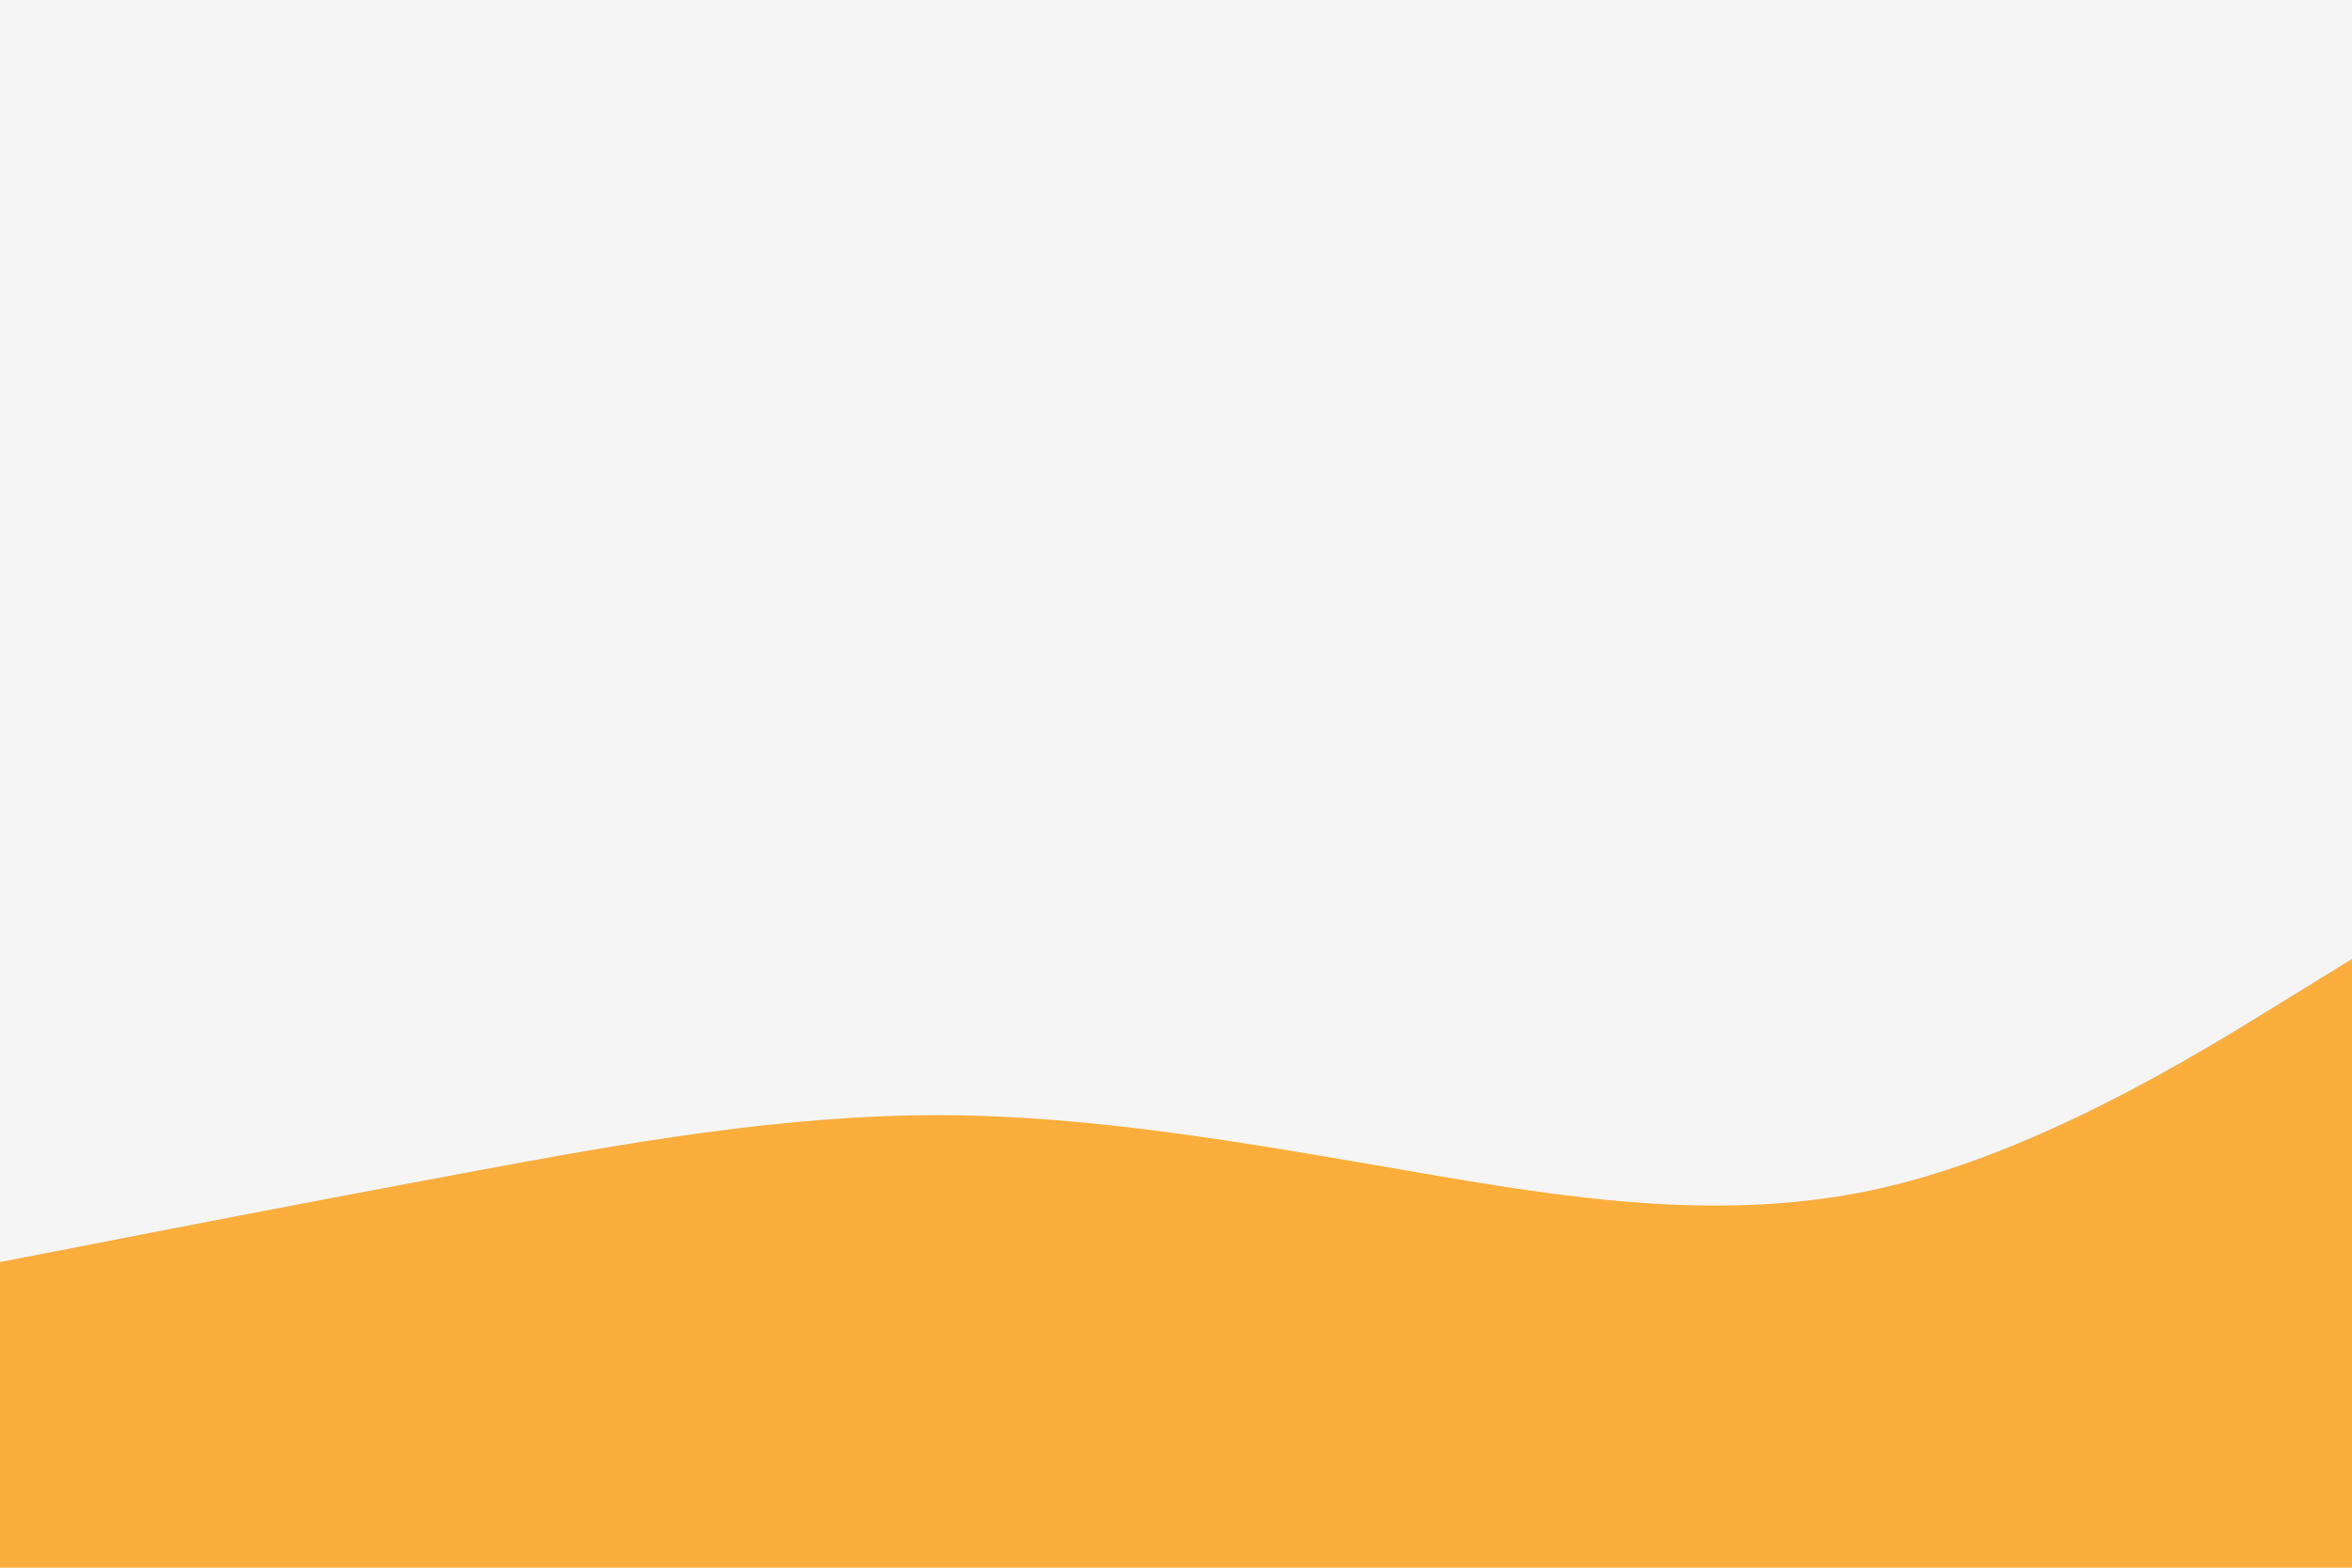 <svg id="visual" viewBox="0 0 900 600" width="900" height="600" xmlns="http://www.w3.org/2000/svg" xmlns:xlink="http://www.w3.org/1999/xlink" version="1.1"><rect x="0" y="0" width="900" height="600" fill="#f5f5f5"></rect><path d="M0 483L30 477.2C60 471.3 120 459.7 180 448.5C240 437.3 300 426.7 360 426.8C420 427 480 438 540 448.3C600 458.7 660 468.3 720 454.7C780 441 840 404 870 385.5L900 367L900 601L870 601C840 601 780 601 720 601C660 601 600 601 540 601C480 601 420 601 360 601C300 601 240 601 180 601C120 601 60 601 30 601L0 601Z" fill="#FBAE3C" stroke-linecap="round" stroke-linejoin="miter"></path></svg>